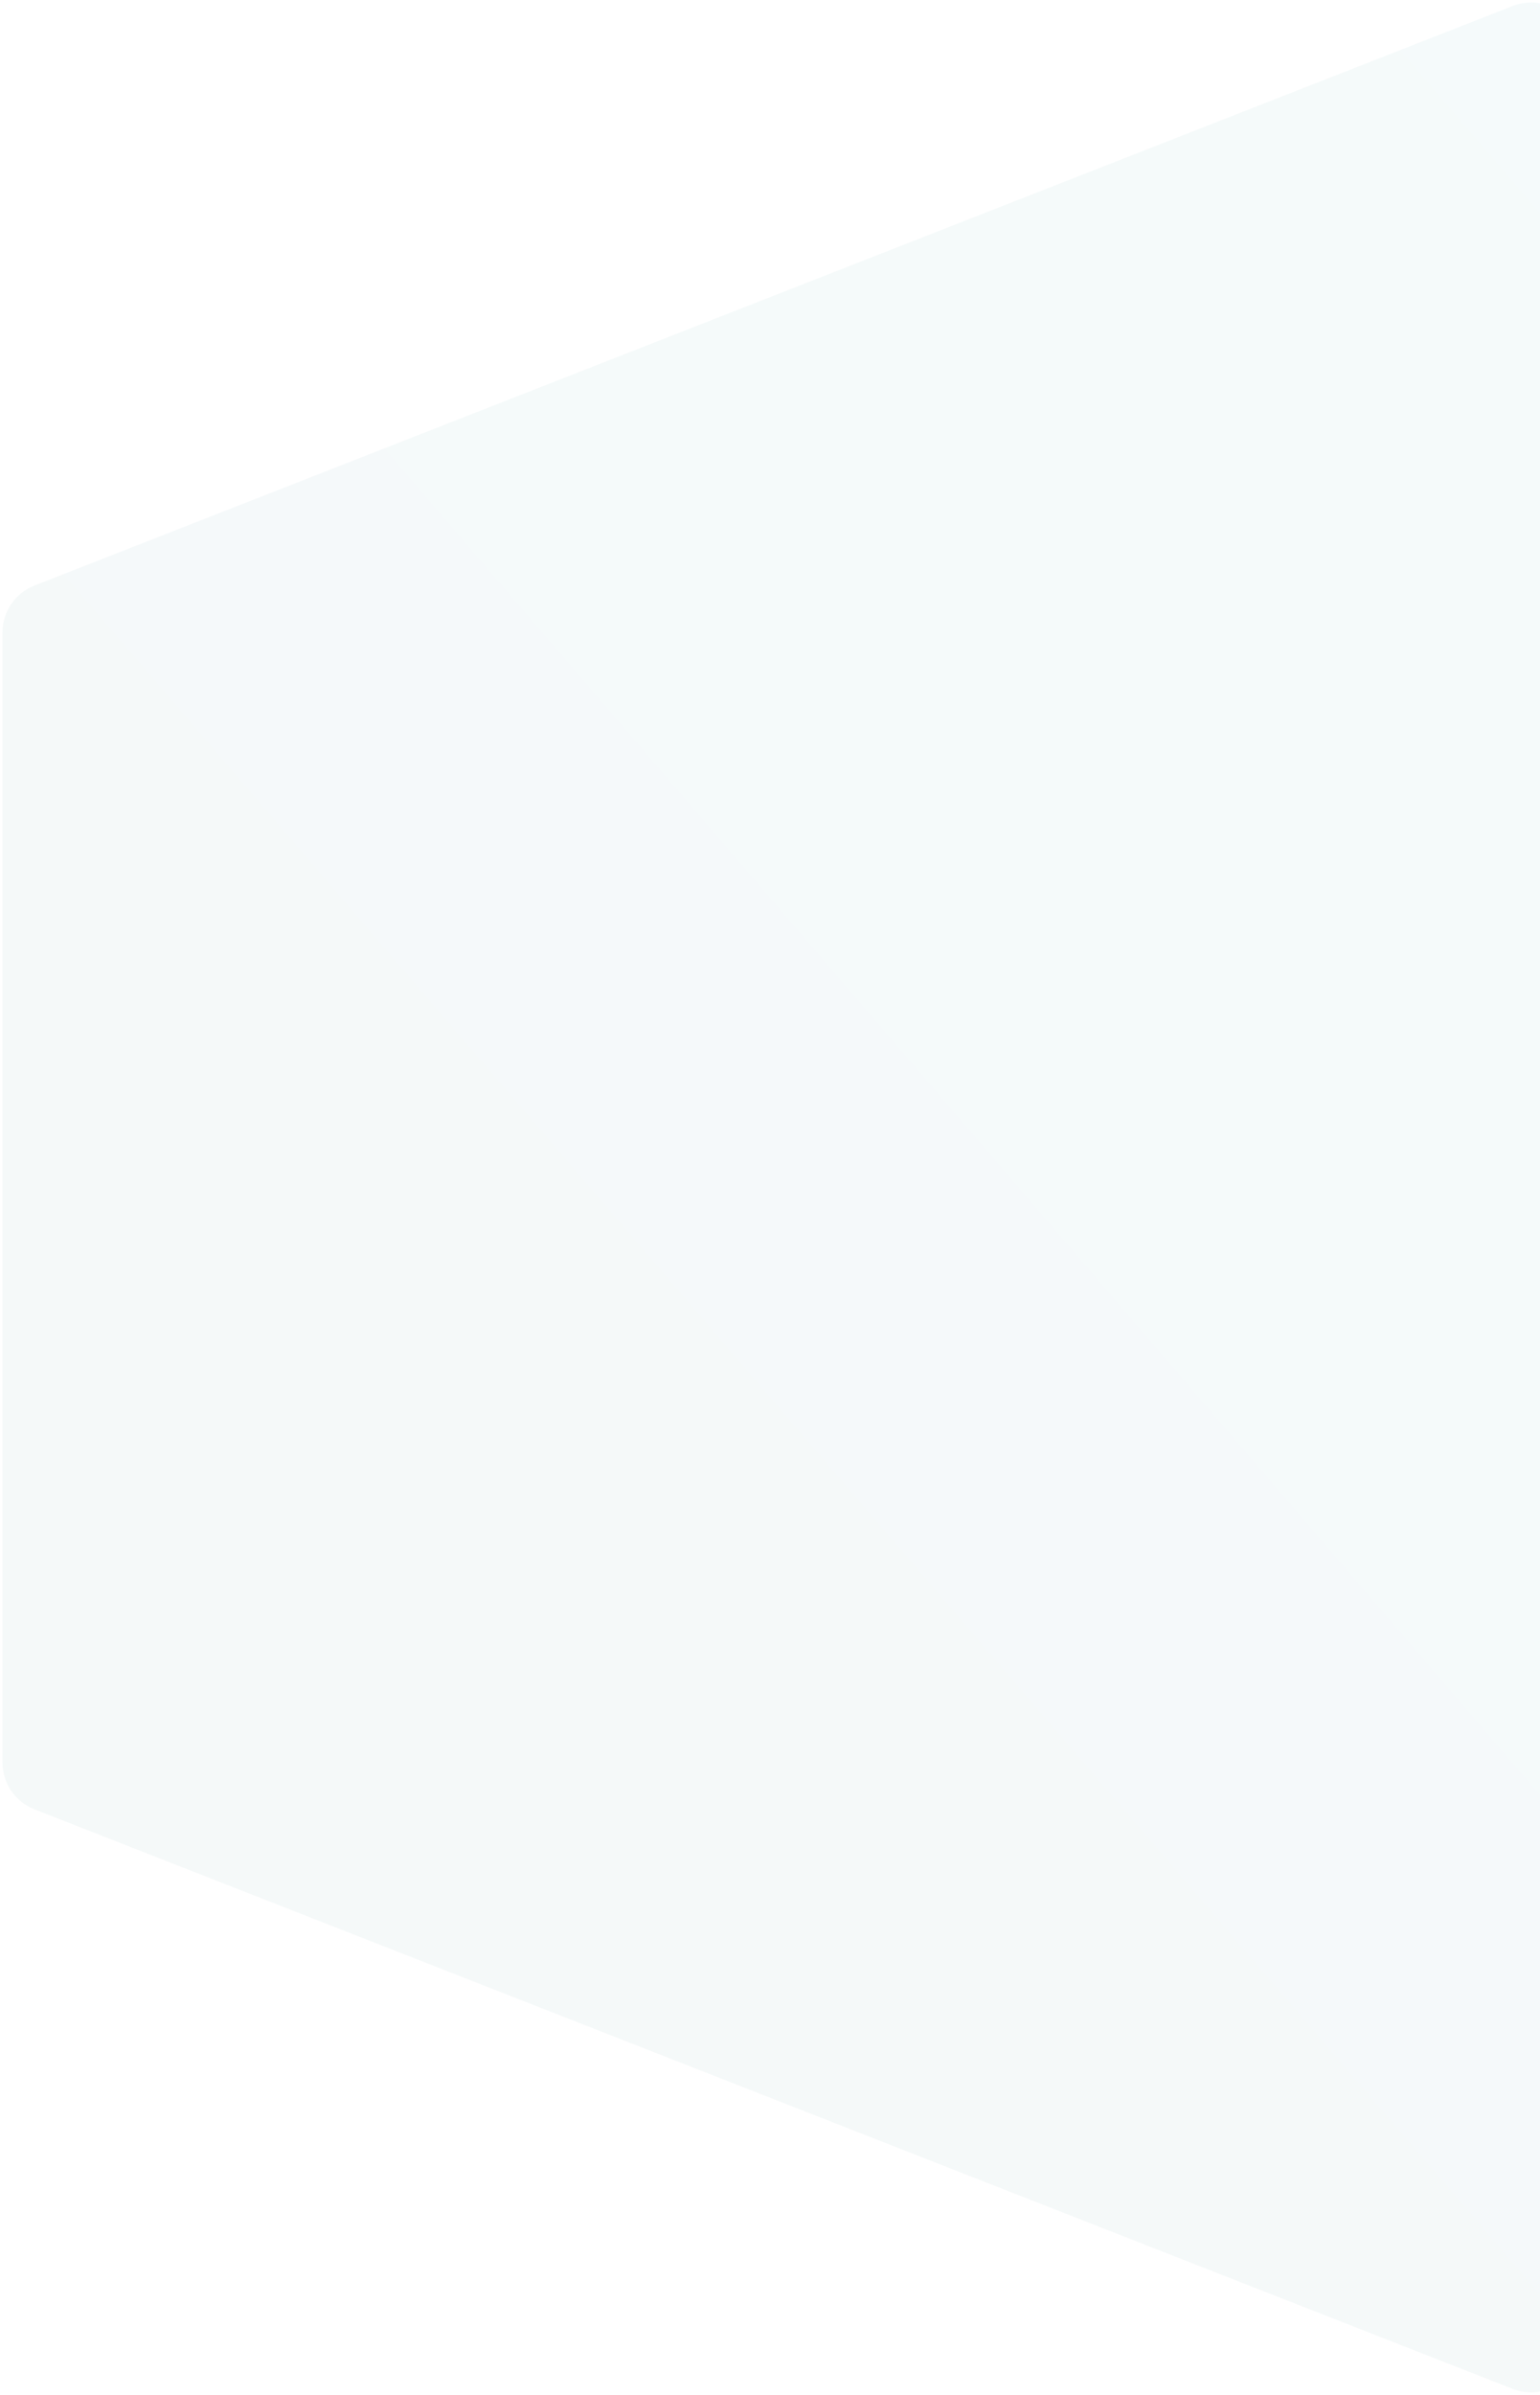 <svg width="612" height="951" viewBox="0 0 612 951" fill="none" xmlns="http://www.w3.org/2000/svg">
<path opacity="0.04" fill-rule="evenodd" clip-rule="evenodd" d="M601.205 2.358C605.895 0.521 611.105 0.521 615.795 2.358L1203.31 232.523C1210.98 235.525 1216.02 242.915 1216.02 251.145V699.855C1216.02 708.085 1210.98 715.475 1203.31 718.477L615.795 948.642C611.105 950.479 605.895 950.479 601.205 948.642L13.688 718.477C6.025 715.475 0.983 708.085 0.983 699.855V251.145C0.983 242.915 6.025 235.525 13.688 232.523L601.205 2.358Z" fill="url(#paint0_linear)"/>
<defs>
<linearGradient id="paint0_linear" x1="857.255" y1="-174.431" x2="-73.913" y2="625.35" gradientUnits="userSpaceOnUse">
<stop stop-color="#00949A"/>
<stop offset="1" stop-color="#005B61"/>
</linearGradient>
</defs>
</svg>
